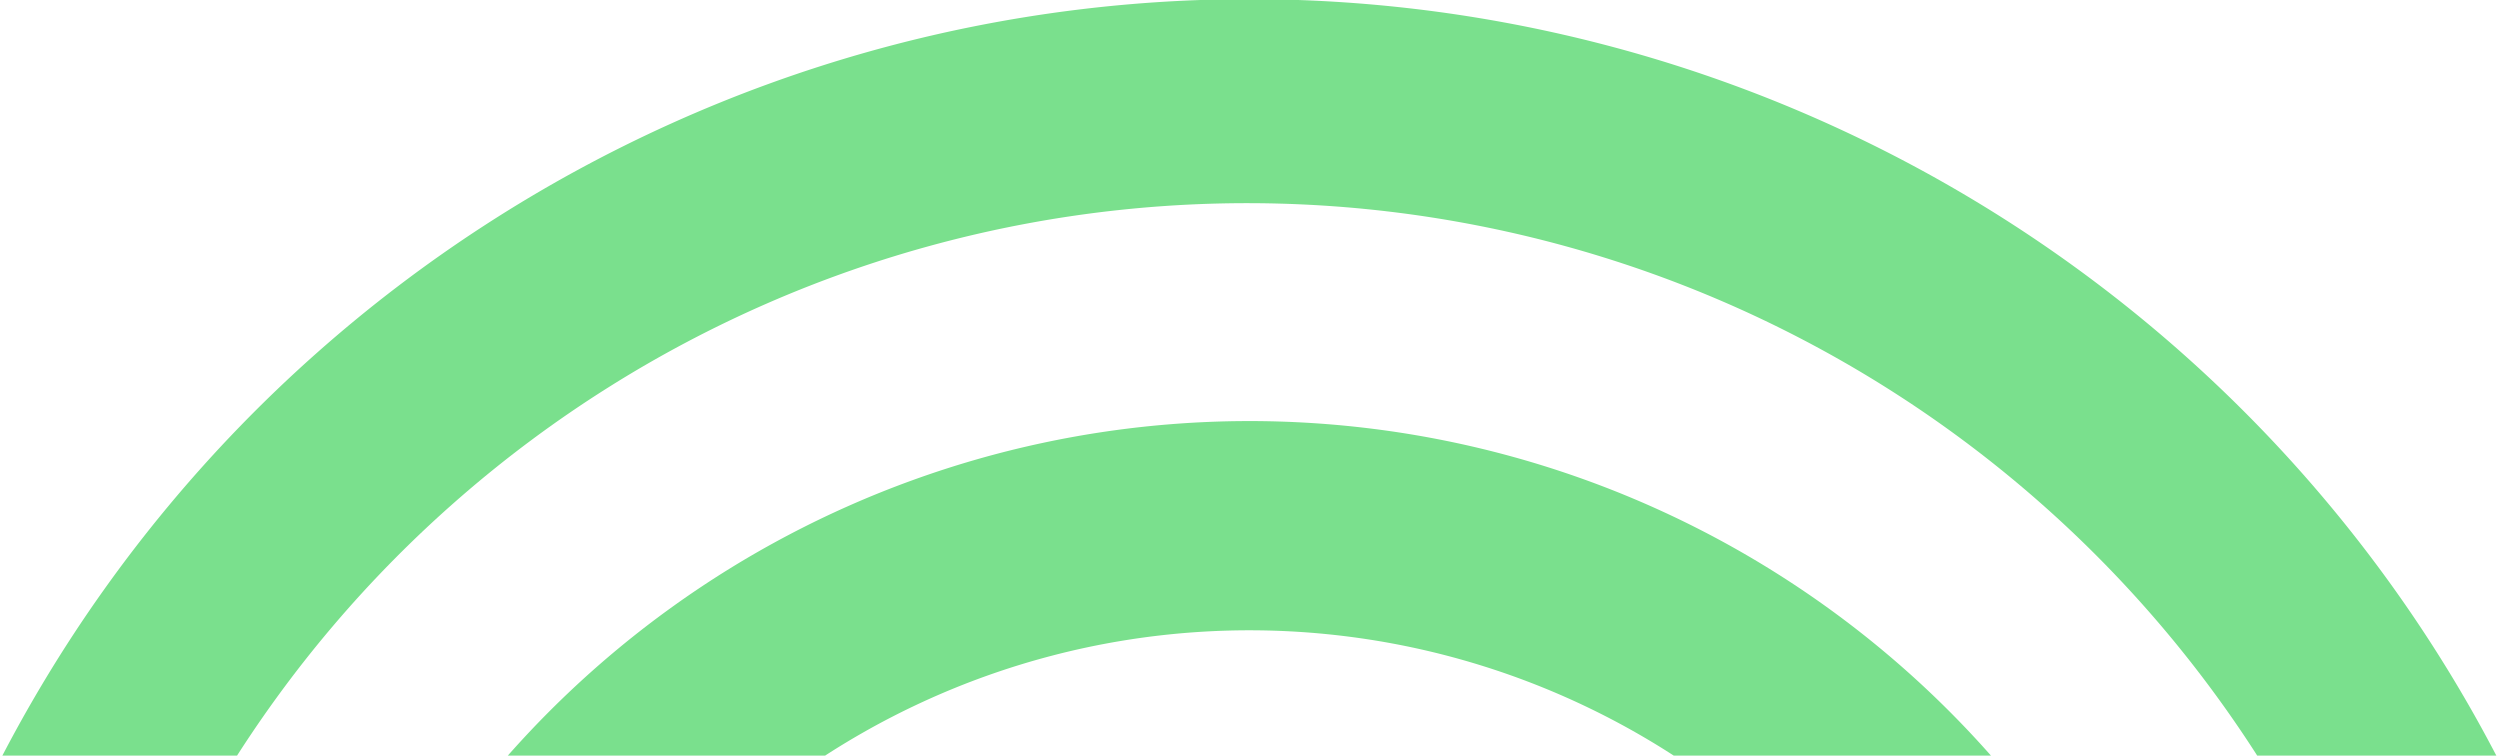 <svg xmlns="http://www.w3.org/2000/svg" fill="none" viewBox="0 0 536 162">
  <g fill="#7AE08D" clip-path="url(#a)">
    <path d="M479.95 302.62a212.08 212.08 0 1 0-279.73 200.74v-47.58a167.46 167.46 0 1 1 234.81-163.35H241.12V337h235.87a213.15 213.15 0 0 0 2.96-34.38Z"/>
    <path d="M674.16 557.96H267.67A257.2 257.2 0 1 1 522 337.15h45.17a301.45 301.45 0 1 0-299.3 265.57h450.86v-44.56l-44.57-.2Z"/>
  </g>
  <defs>
    <clipPath id="a">
      <path fill="#fff" d="M0 0h536v162H0z"/>
    </clipPath>
  </defs>
</svg>
